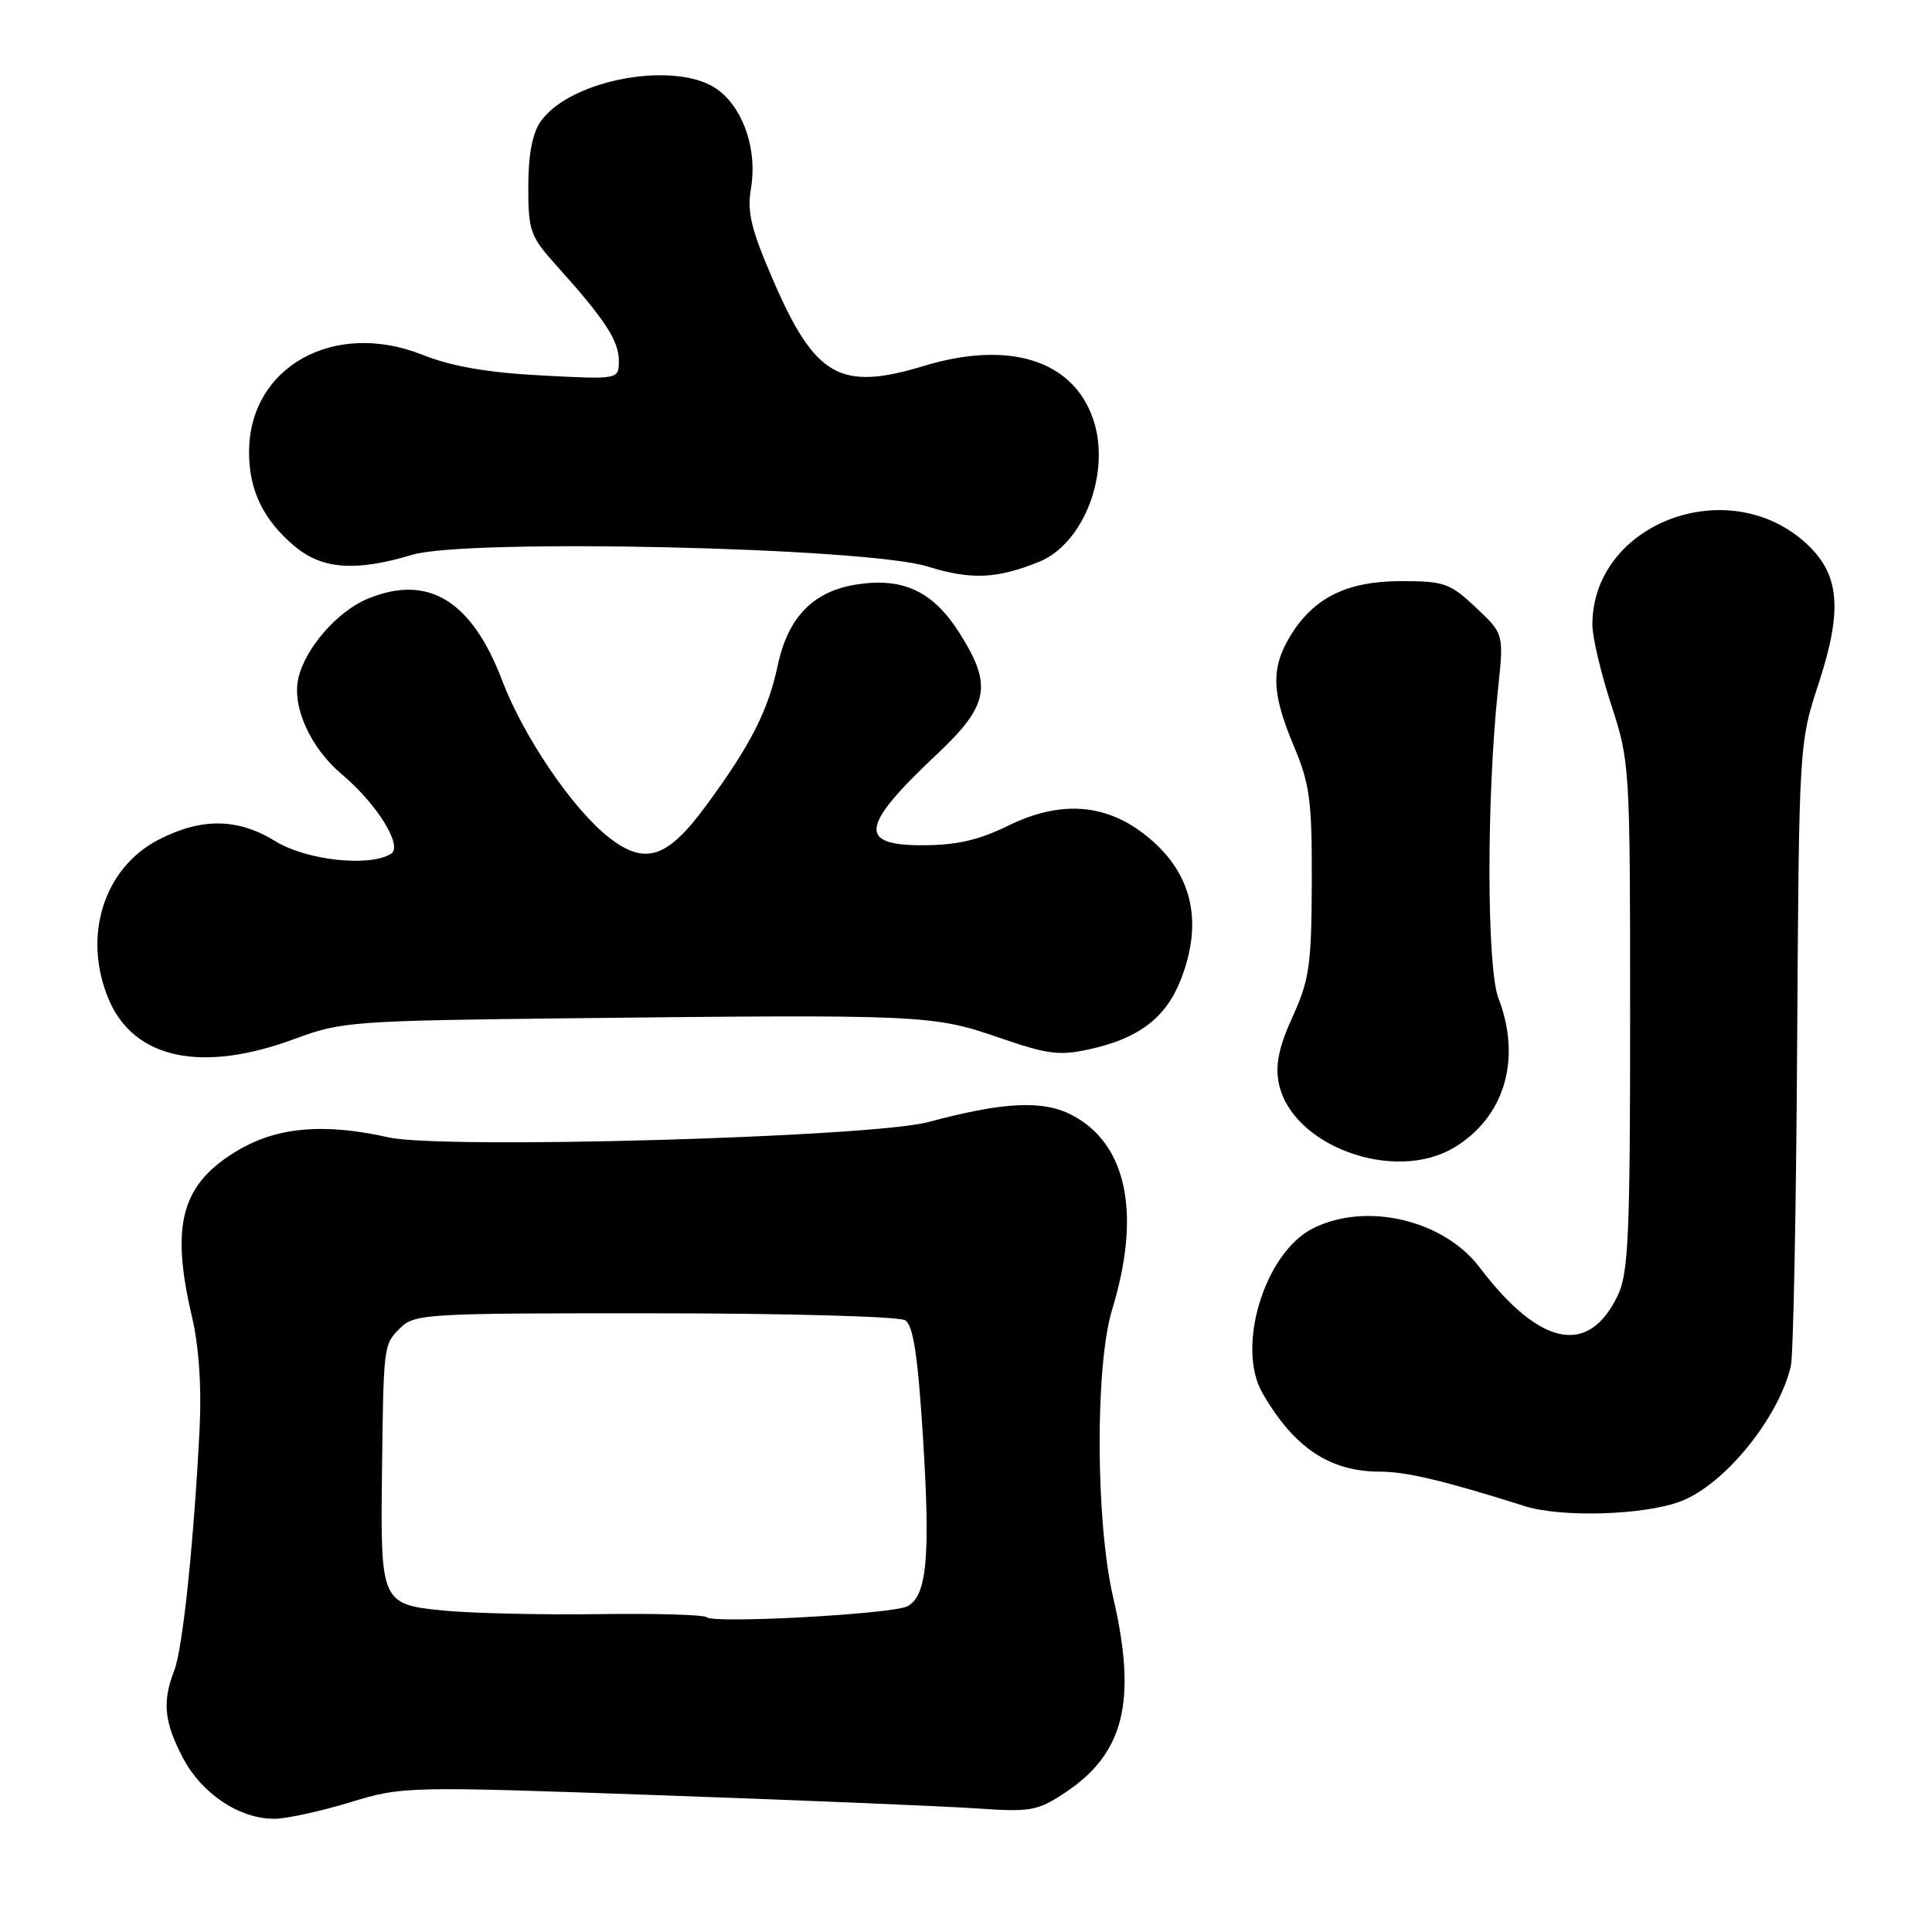<?xml version="1.0" encoding="UTF-8" standalone="no"?>
<!DOCTYPE svg PUBLIC "-//W3C//DTD SVG 1.1//EN" "http://www.w3.org/Graphics/SVG/1.1/DTD/svg11.dtd" >
<svg xmlns="http://www.w3.org/2000/svg" xmlns:xlink="http://www.w3.org/1999/xlink" version="1.1" viewBox="0 0 256 256">
 <g >
 <path fill="currentColor"
d=" M 46.31 238.84 C 53.37 236.69 53.71 236.68 87.47 237.88 C 106.18 238.54 125.02 239.33 129.33 239.62 C 136.57 240.12 137.45 239.97 141.12 237.54 C 148.98 232.34 150.69 225.39 147.49 211.62 C 145.17 201.61 145.10 180.90 147.37 173.50 C 151.26 160.78 149.31 151.50 141.97 147.72 C 138.14 145.75 132.95 146.01 123.00 148.68 C 115.45 150.70 58.66 152.31 51.50 150.71 C 43.01 148.80 36.84 149.32 31.64 152.36 C 24.03 156.82 22.54 162.18 25.45 174.53 C 26.34 178.29 26.72 183.75 26.46 189.03 C 25.72 204.06 24.22 218.43 23.10 221.32 C 21.47 225.49 21.74 228.20 24.27 232.99 C 26.77 237.70 31.73 241.00 36.33 241.00 C 37.90 241.00 42.39 240.03 46.31 238.84 Z  M 222.69 198.94 C 228.47 196.76 235.69 187.91 237.30 181.00 C 237.62 179.62 238.00 160.50 238.13 138.50 C 238.38 98.50 238.38 98.50 241.00 90.50 C 244.22 80.65 243.76 75.96 239.17 71.86 C 228.77 62.57 211.00 69.46 211.00 82.77 C 211.00 84.41 212.12 89.19 213.50 93.40 C 215.96 100.95 216.00 101.53 216.00 134.63 C 216.00 163.59 215.78 168.67 214.37 171.63 C 210.52 179.75 204.03 178.44 196.06 167.94 C 191.28 161.64 181.05 159.23 174.00 162.75 C 167.59 165.95 163.74 178.47 167.29 184.60 C 171.46 191.83 176.20 195.00 182.85 195.00 C 186.34 195.00 191.42 196.21 202.00 199.56 C 206.89 201.11 217.79 200.78 222.69 198.94 Z  M 192.76 152.01 C 199.40 147.96 201.64 140.30 198.55 132.27 C 196.99 128.22 196.96 105.70 198.50 91.25 C 199.27 83.99 199.27 83.99 195.56 80.50 C 192.15 77.28 191.37 77.00 185.68 77.00 C 178.48 77.01 174.08 79.18 170.99 84.24 C 168.38 88.52 168.48 91.83 171.43 98.83 C 173.57 103.92 173.85 106.07 173.82 116.93 C 173.78 127.88 173.49 129.86 171.29 134.69 C 169.50 138.60 168.97 141.04 169.42 143.40 C 170.99 151.80 184.77 156.88 192.76 152.01 Z  M 39.13 137.63 C 45.23 135.36 46.80 135.25 76.00 134.92 C 122.12 134.41 123.67 134.48 132.31 137.47 C 138.91 139.74 140.37 139.93 144.55 138.99 C 150.88 137.57 154.43 134.87 156.39 129.99 C 159.59 121.98 157.93 115.34 151.49 110.43 C 146.27 106.45 140.37 106.10 133.67 109.37 C 129.65 111.34 126.76 112.00 122.15 112.00 C 113.64 112.00 114.06 109.43 124.12 99.97 C 131.06 93.43 131.55 90.84 127.13 83.87 C 123.65 78.38 119.73 76.51 113.60 77.43 C 107.81 78.30 104.44 81.72 103.07 88.10 C 101.76 94.22 99.49 98.68 93.56 106.75 C 88.41 113.77 85.46 114.72 80.64 110.93 C 75.87 107.18 69.37 97.61 66.56 90.22 C 62.51 79.54 56.70 76.01 48.67 79.36 C 44.65 81.05 40.39 85.96 39.52 89.93 C 38.69 93.68 41.16 99.11 45.24 102.55 C 49.94 106.50 53.43 112.11 51.82 113.13 C 49.01 114.91 40.61 114.01 36.50 111.47 C 31.51 108.40 26.73 108.33 21.04 111.25 C 13.76 114.98 10.90 124.05 14.38 132.36 C 17.71 140.33 26.72 142.25 39.13 137.63 Z  M 137.67 74.45 C 143.64 72.04 147.24 62.56 144.85 55.54 C 142.19 47.72 133.71 45.06 122.41 48.49 C 111.33 51.85 108.01 49.96 102.46 37.17 C 99.52 30.37 98.97 28.12 99.51 24.94 C 100.35 19.98 98.60 14.61 95.29 12.02 C 90.05 7.89 75.64 10.39 71.63 16.11 C 70.54 17.67 70.00 20.54 70.00 24.74 C 70.00 30.64 70.25 31.32 73.81 35.27 C 80.13 42.29 82.00 45.15 82.00 47.78 C 82.00 50.29 82.00 50.29 71.75 49.75 C 64.57 49.37 59.85 48.55 56.00 47.02 C 44.23 42.33 33.00 48.63 33.00 59.92 C 33.00 64.99 34.89 68.89 39.04 72.38 C 42.68 75.44 47.14 75.77 54.59 73.52 C 61.84 71.33 114.82 72.53 122.93 75.07 C 128.63 76.85 132.08 76.71 137.67 74.45 Z  M 93.62 214.29 C 93.29 213.96 86.83 213.77 79.26 213.88 C 71.69 213.98 62.49 213.77 58.80 213.41 C 50.54 212.60 50.42 212.32 50.61 195.50 C 50.82 178.15 50.81 178.19 53.00 176.00 C 54.92 174.08 56.32 174.00 86.75 174.02 C 104.21 174.02 119.15 174.44 119.94 174.94 C 121.01 175.62 121.62 179.60 122.30 190.46 C 123.30 206.40 122.82 211.51 120.21 212.85 C 118.19 213.88 94.50 215.17 93.62 214.29 Z "/>
</g>
</svg>